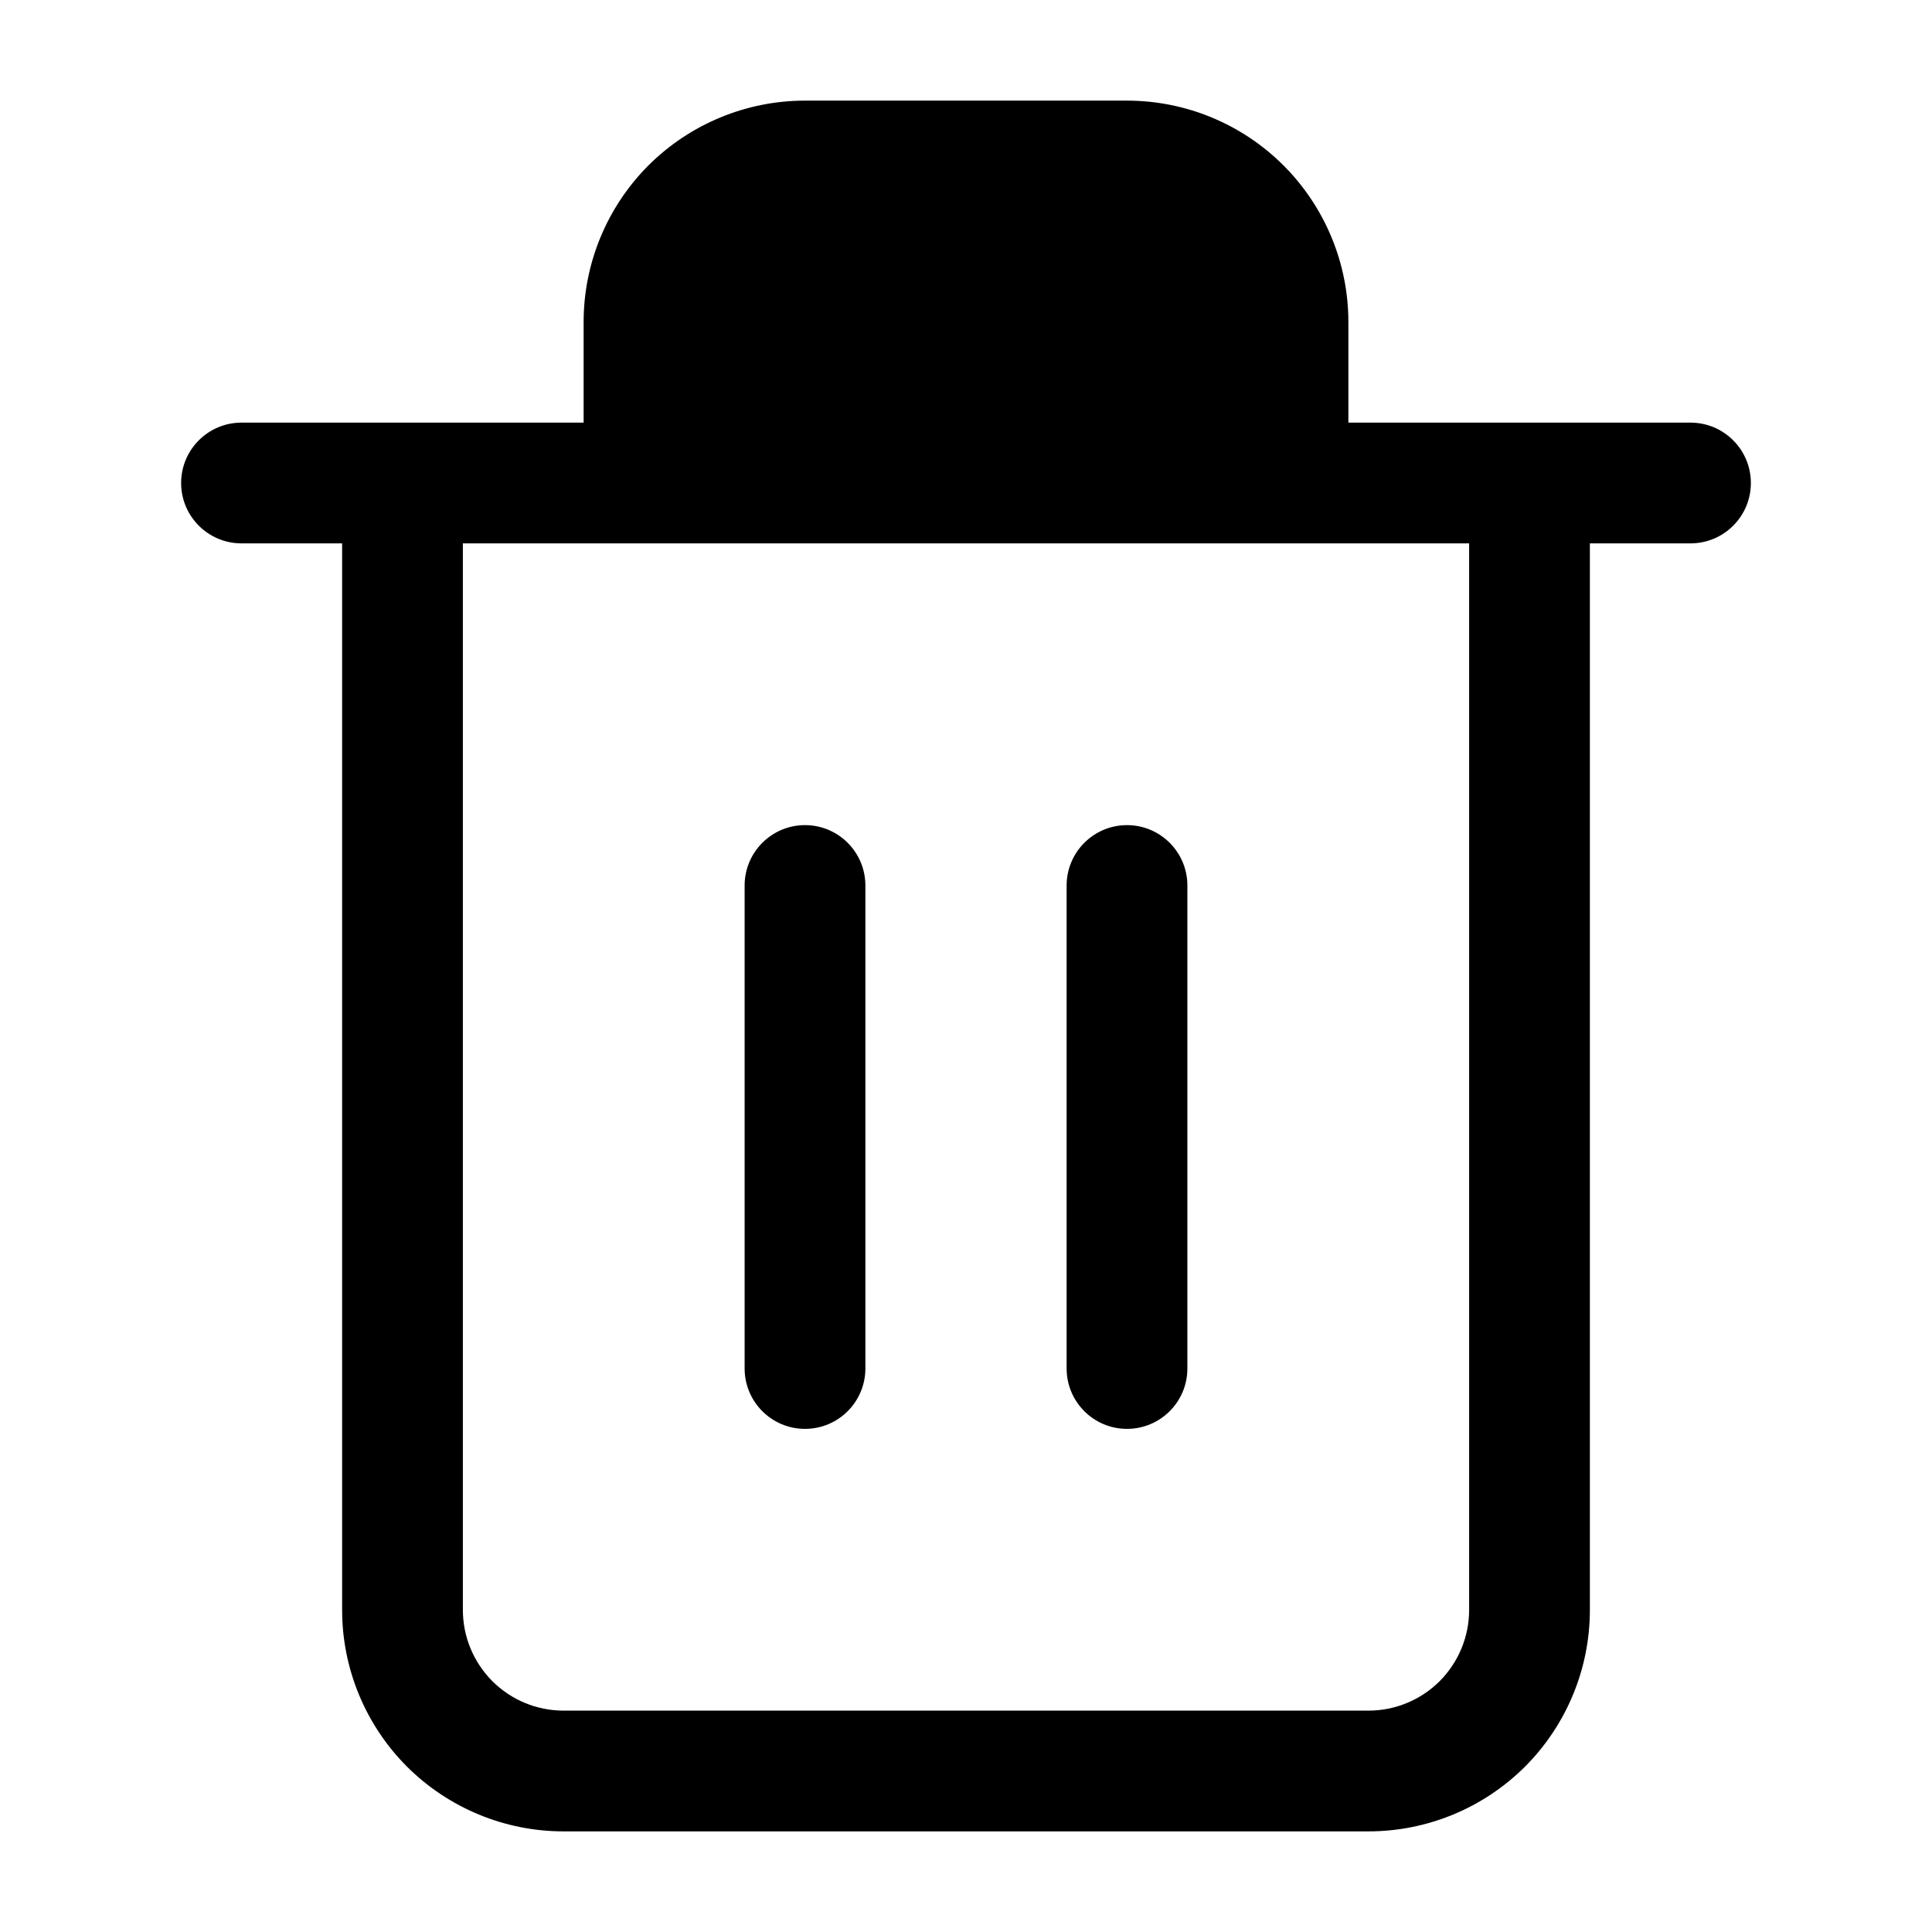 <svg viewBox="0 0 24 24" width="24" height="24" fill="black" xmlns="http://www.w3.org/2000/svg">
 <g transform="translate(2.25, 1.25)">
  <path d="M7.75 9C8.164 9 8.5 9.336 8.5 9.75L8.5 15.75C8.5 16.164 8.164 16.5 7.75 16.5C7.336 16.5 7 16.164 7 15.75L7 9.75C7 9.336 7.336 9 7.75 9Z" fill-rule="NONZERO"></path>
  <path d="M12.5 9.75C12.5 9.336 12.164 9 11.75 9C11.336 9 11 9.336 11 9.75L11 15.75C11 16.164 11.336 16.5 11.75 16.5C12.164 16.5 12.5 16.164 12.5 15.75L12.5 9.75Z" fill-rule="NONZERO"></path>
  <path d="M5 4L5 2.75C5 2.021 5.29 1.321 5.805 0.805C6.321 0.29 7.021 0 7.75 0L11.75 0C12.479 0 13.179 0.29 13.694 0.805C14.21 1.321 14.5 2.021 14.5 2.75L14.5 4L18.75 4C19.164 4 19.5 4.336 19.5 4.75C19.5 5.164 19.164 5.5 18.75 5.5L17.5 5.5L17.5 18.75C17.5 19.479 17.21 20.179 16.695 20.695C16.179 21.21 15.479 21.5 14.75 21.5L4.75 21.5C4.021 21.5 3.321 21.21 2.805 20.695C2.29 20.179 2 19.479 2 18.75L2 5.5L0.75 5.5C0.336 5.5 0 5.164 0 4.75C0 4.336 0.336 4 0.75 4L5 4ZM6.866 1.866C7.101 1.632 7.418 1.5 7.75 1.5L11.75 1.5C12.082 1.5 12.399 1.632 12.634 1.866C12.868 2.101 13 2.418 13 2.75L13 4L6.5 4L6.5 2.75C6.5 2.418 6.632 2.101 6.866 1.866ZM3.5 5.5L3.5 18.75C3.5 19.081 3.632 19.399 3.866 19.634C4.101 19.868 4.418 20 4.75 20L14.75 20C15.082 20 15.399 19.868 15.634 19.634C15.868 19.399 16 19.081 16 18.75L16 5.5L3.5 5.5Z" fill-rule="EVENODD"></path>
 </g>
</svg>